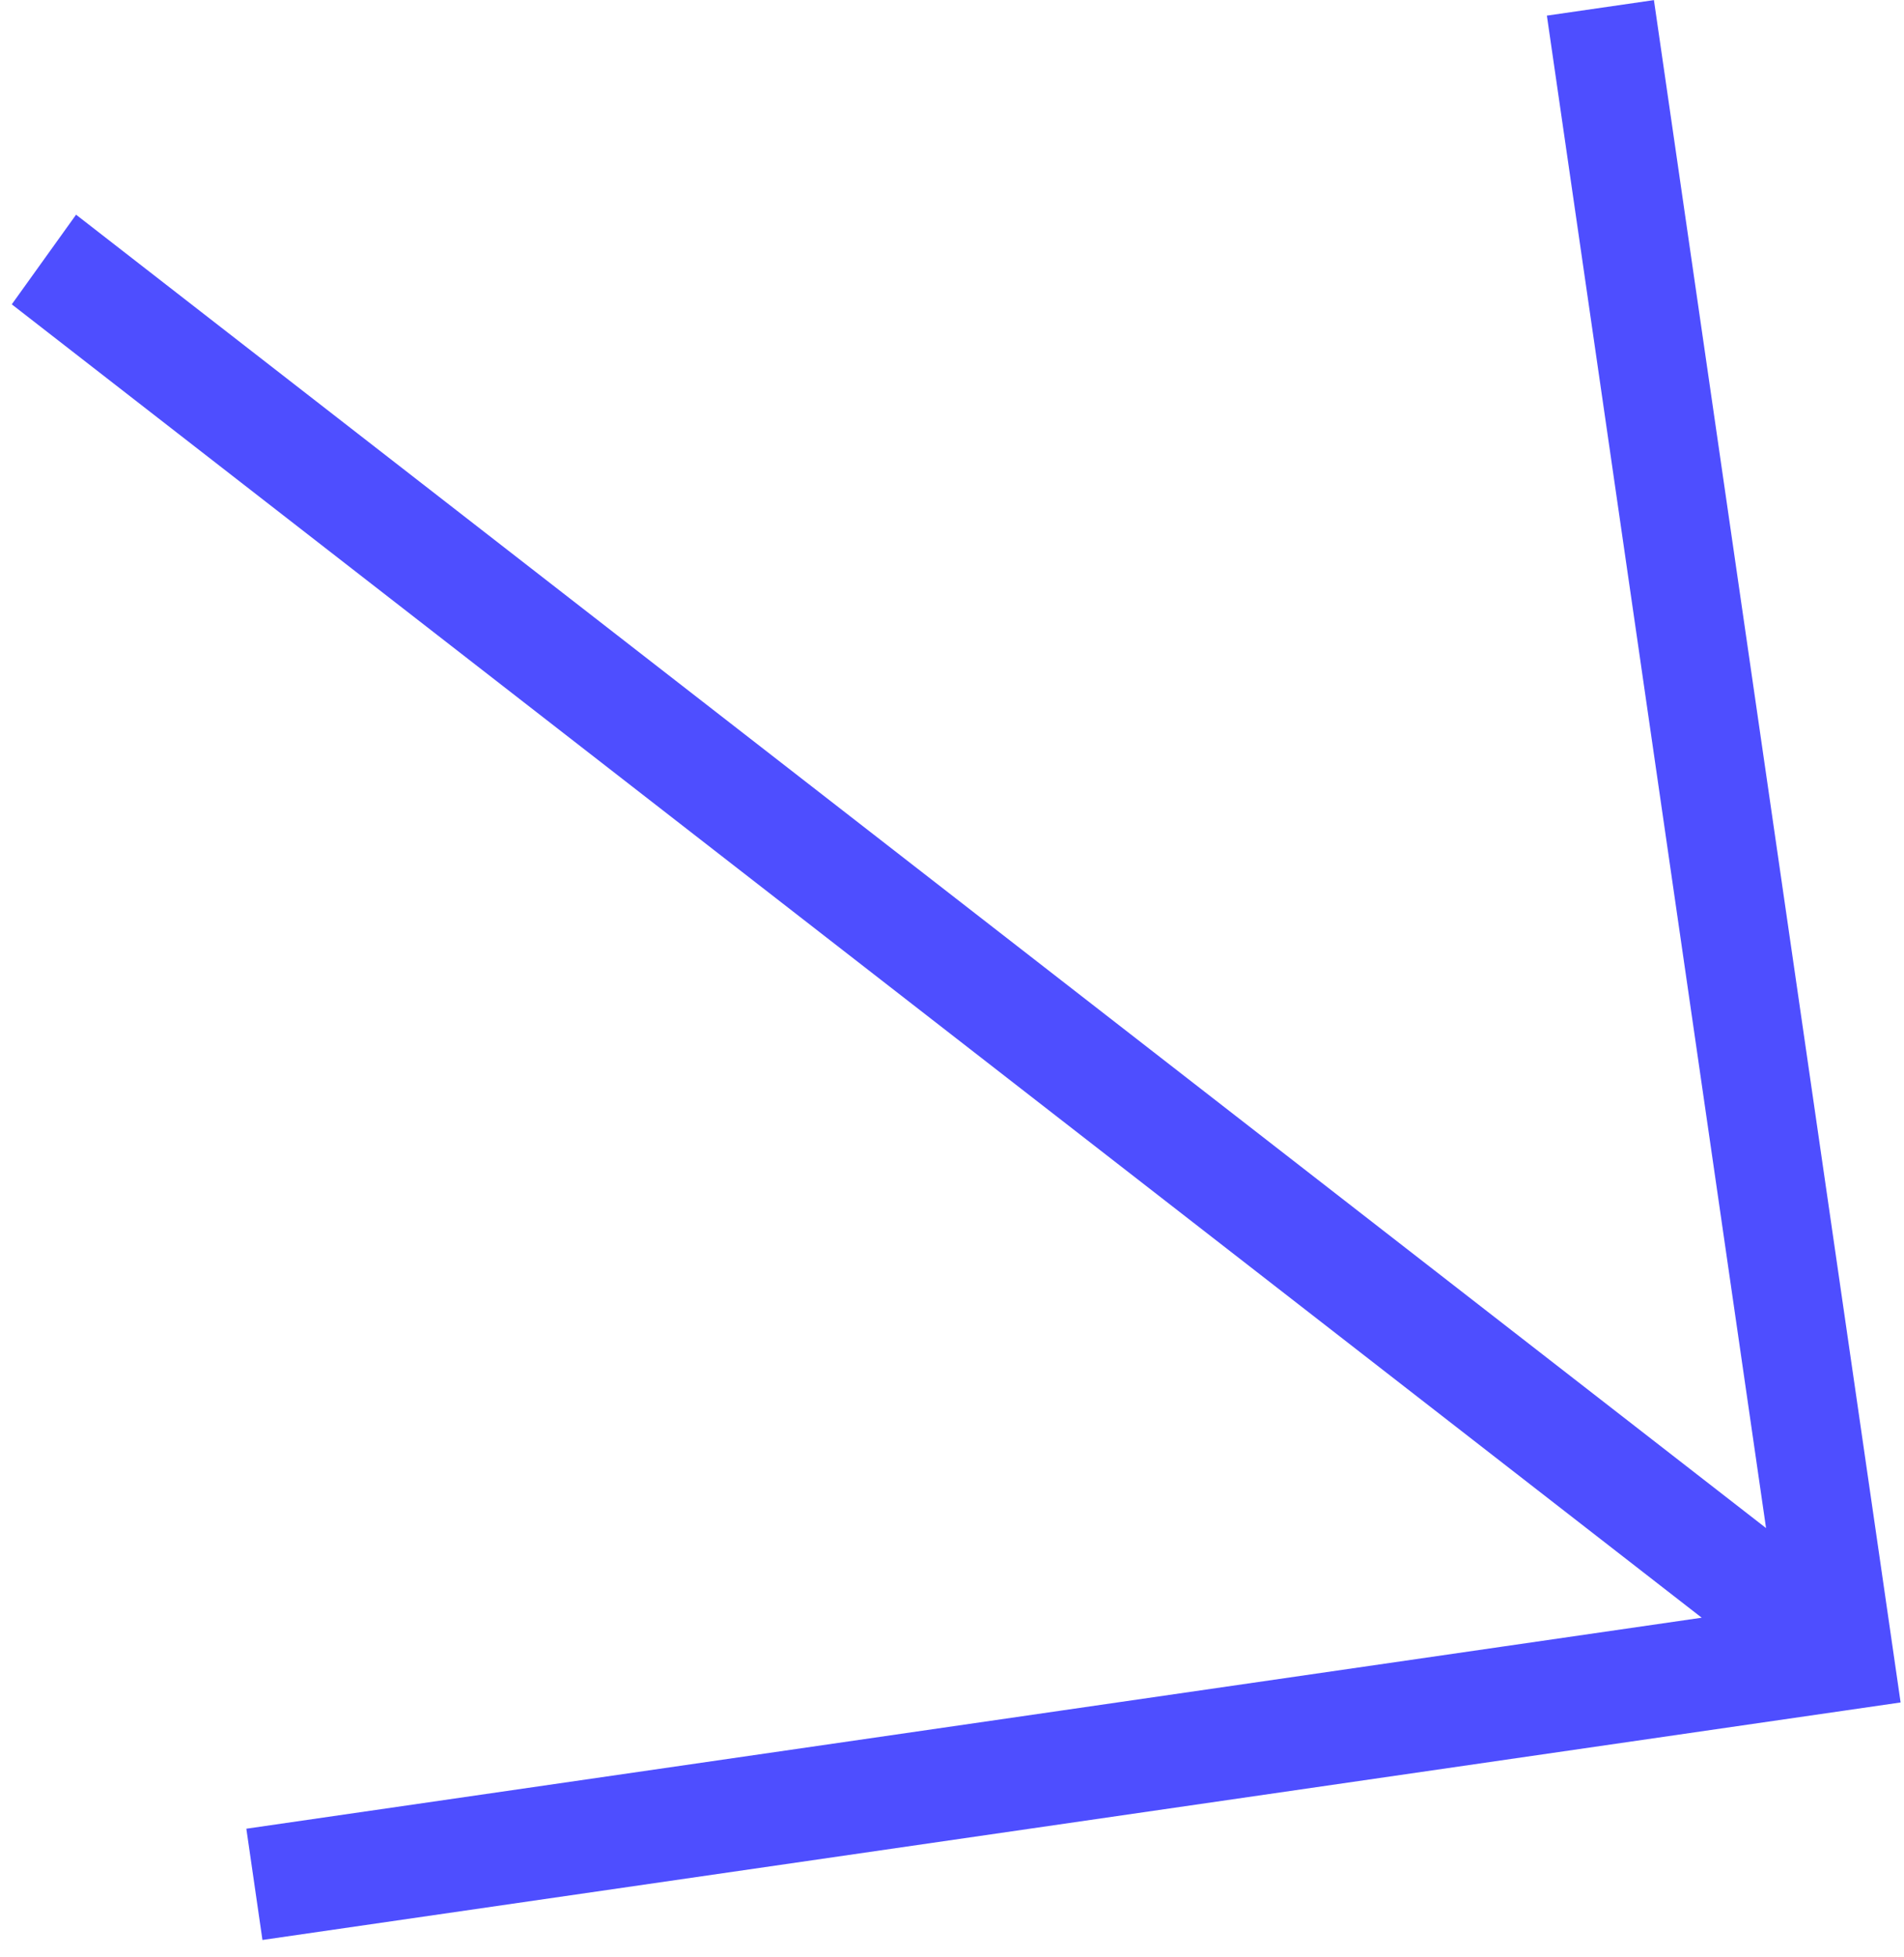 <svg width="108" height="111" viewBox="0 0 108 111" fill="none" xmlns="http://www.w3.org/2000/svg">
<path fill-rule="evenodd" clip-rule="evenodd" d="M96.526 91.74L0.668 17.259L4.315 12.175L100.175 86.657L87.743 0.886L93.815 0.006L107.351 93.391L107.808 96.546L104.772 96.986L14.887 110.015L13.973 103.706L96.526 91.74Z" fill="#4E4EFF"/>
</svg>
